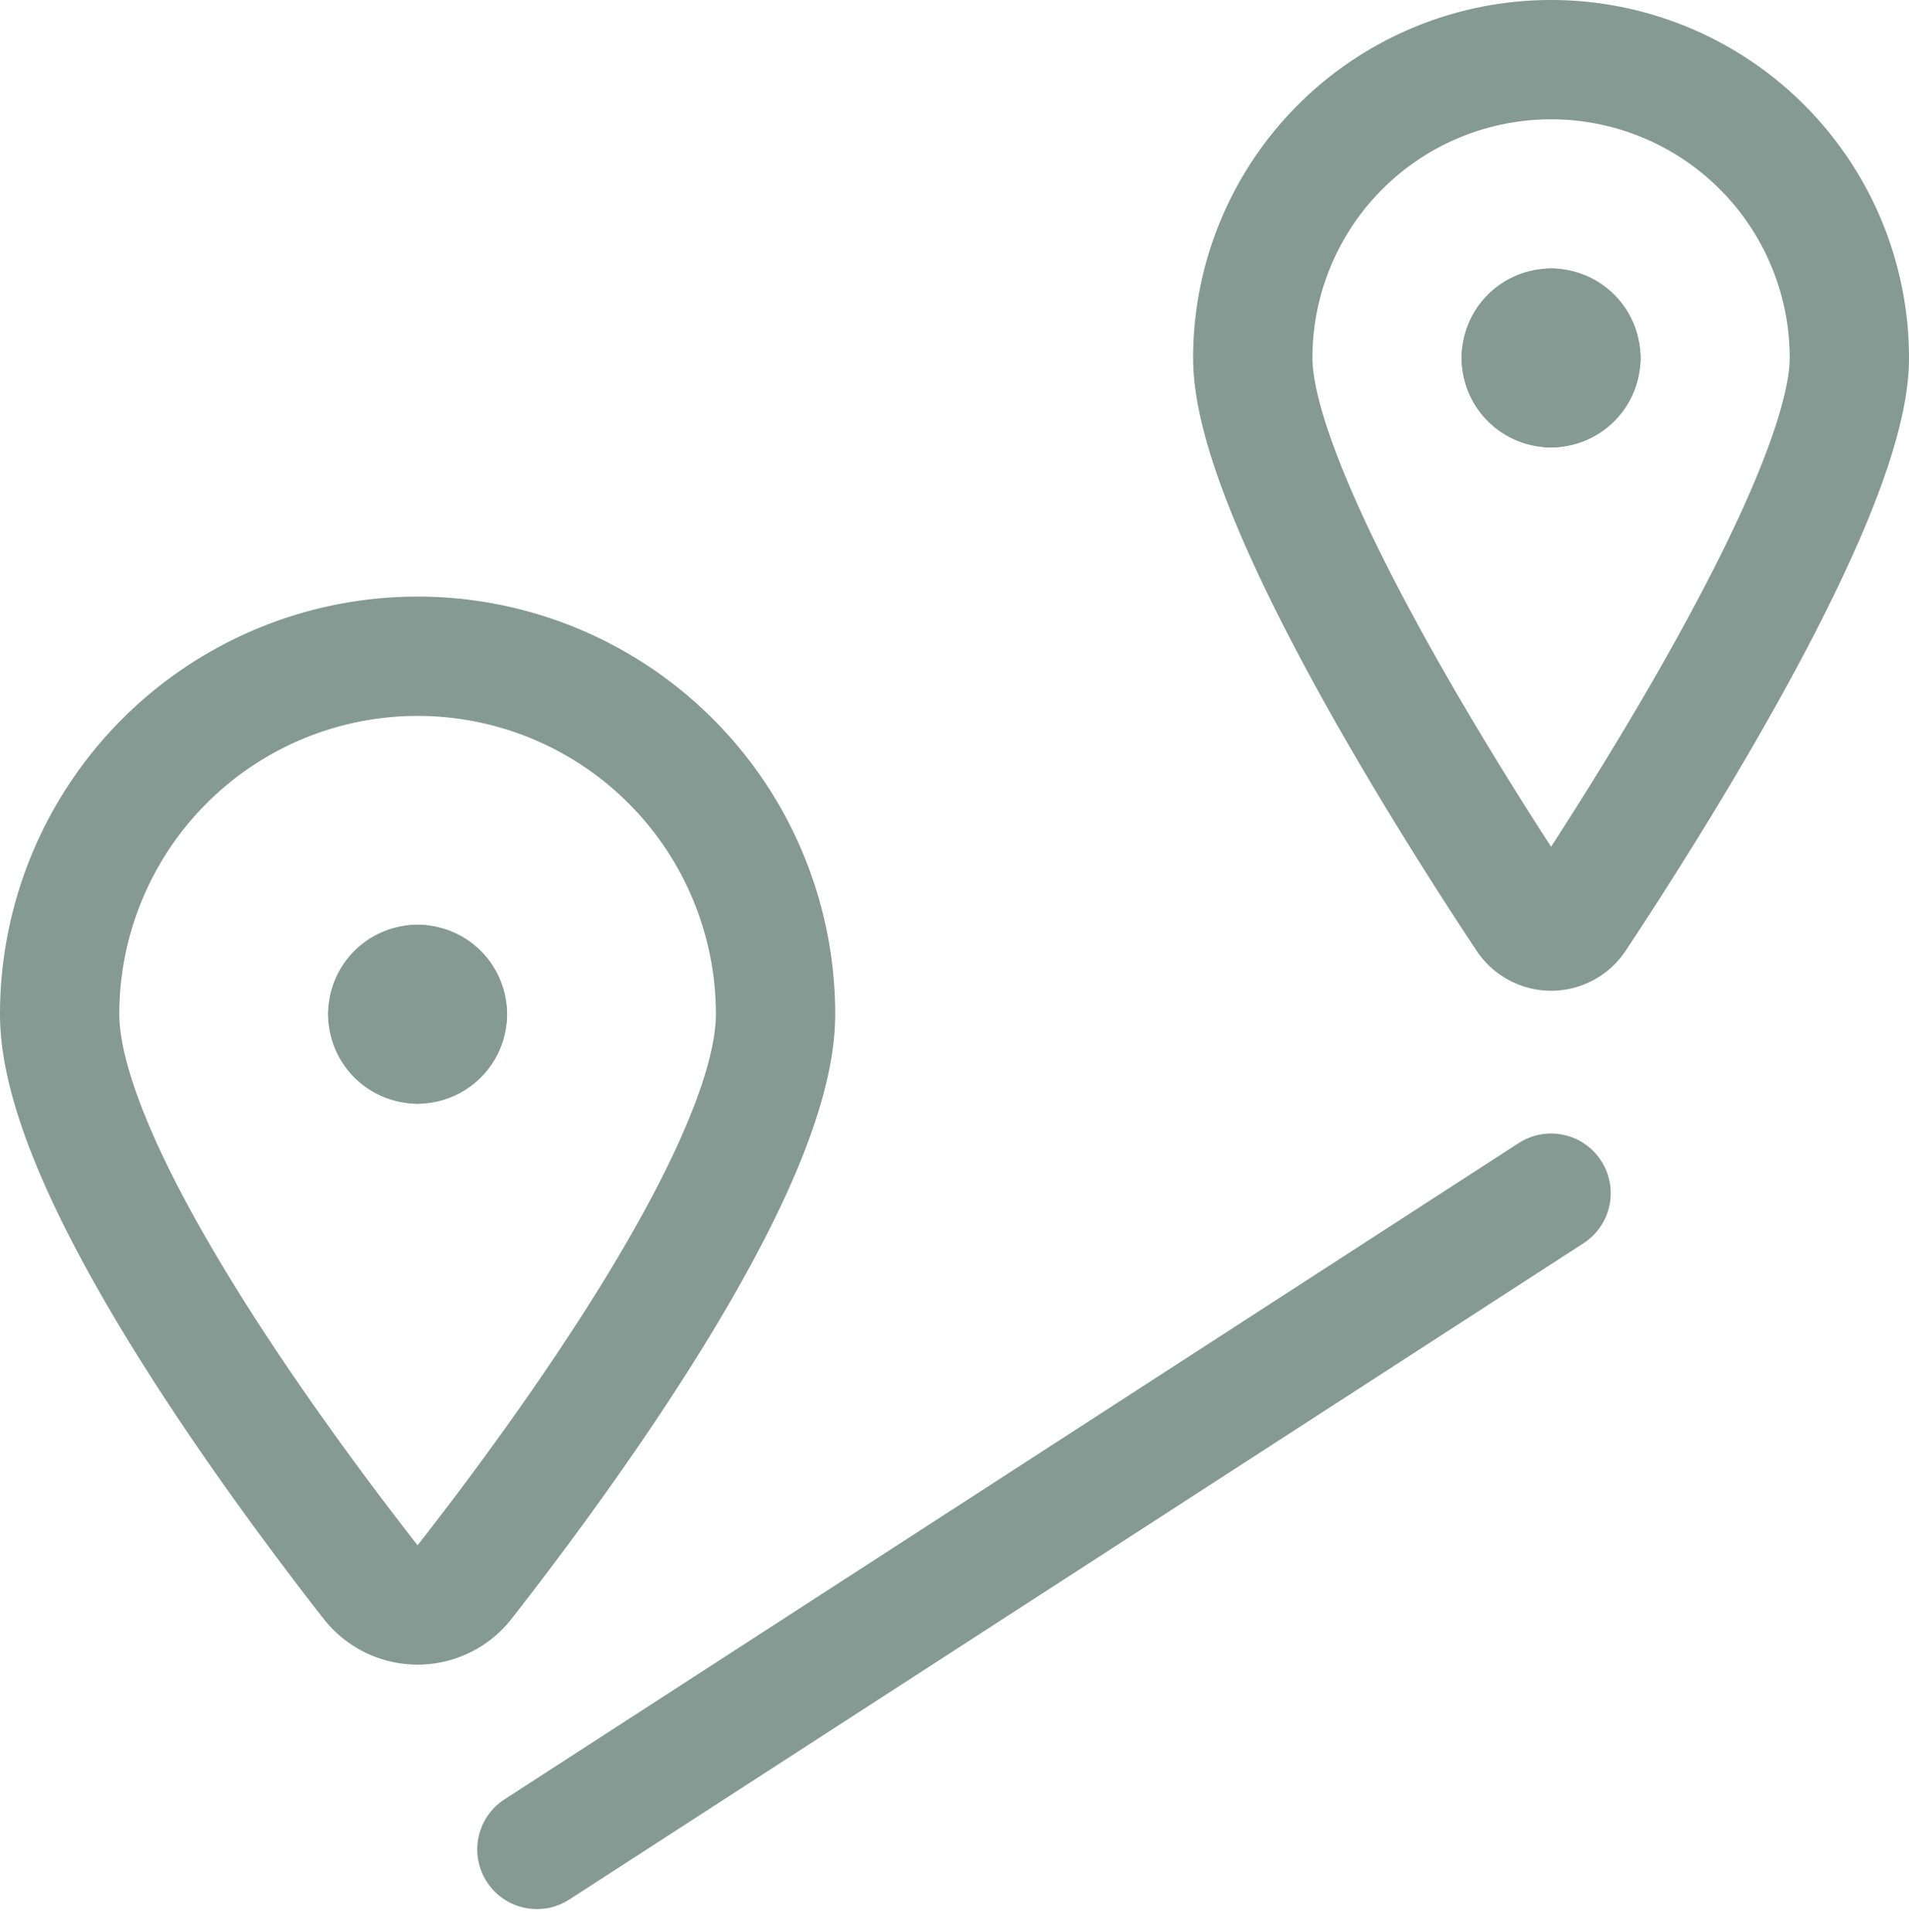 <svg xmlns="http://www.w3.org/2000/svg" width="16" height="16.191" viewBox="0 0 16 16.191">
  <g id="streamline-icon-trip-distance_16x16" data-name="streamline-icon-trip-distance@16x16" transform="translate(0 0)">
    <path id="Path_392" data-name="Path 392" d="M15.5,3c0,1.133-1.691,3.785-2.291,4.691a.249.249,0,0,1-.347.07.242.242,0,0,1-.07-.07C12.191,6.786,10.5,4.133,10.5,3a2.5,2.5,0,0,1,5,0Z" fill="none" stroke="#849a93" stroke-linecap="round" stroke-linejoin="round" stroke-width="1"/>
    <path id="Path_393" data-name="Path 393" d="M13,2.75a.25.25,0,0,1,.25.25" fill="none" stroke="#849a93" stroke-linecap="round" stroke-linejoin="round" stroke-width="1"/>
    <path id="Path_394" data-name="Path 394" d="M12.75,3A.25.25,0,0,1,13,2.75" fill="none" stroke="#849a93" stroke-linecap="round" stroke-linejoin="round" stroke-width="1"/>
    <path id="Path_395" data-name="Path 395" d="M13,3.25A.25.25,0,0,1,12.75,3" fill="none" stroke="#849a93" stroke-linecap="round" stroke-linejoin="round" stroke-width="1"/>
    <path id="Path_396" data-name="Path 396" d="M13.25,3a.25.25,0,0,1-.25.25" fill="none" stroke="#849a93" stroke-linecap="round" stroke-linejoin="round" stroke-width="1"/>
    <path id="Path_397" data-name="Path 397" d="M3.5,8.25a.25.25,0,0,1,.25.25" fill="none" stroke="#849a93" stroke-linecap="round" stroke-linejoin="round" stroke-width="1"/>
    <path id="Path_398" data-name="Path 398" d="M3.25,8.5a.25.25,0,0,1,.25-.25" fill="none" stroke="#849a93" stroke-linecap="round" stroke-linejoin="round" stroke-width="1"/>
    <path id="Path_399" data-name="Path 399" d="M3.5,8.75a.25.25,0,0,1-.25-.25" fill="none" stroke="#849a93" stroke-linecap="round" stroke-linejoin="round" stroke-width="1"/>
    <path id="Path_400" data-name="Path 400" d="M3.75,8.5a.25.25,0,0,1-.25.25" fill="none" stroke="#849a93" stroke-linecap="round" stroke-linejoin="round" stroke-width="1"/>
    <path id="Path_401" data-name="Path 401" d="M3.5,5.5a3,3,0,0,1,3,3c0,1.281-1.792,3.718-2.606,4.759a.5.5,0,0,1-.788,0C2.292,12.217.5,9.781.5,8.5A3,3,0,0,1,3.5,5.5Z" fill="none" stroke="#849a93" stroke-linecap="round" stroke-linejoin="round" stroke-width="1"/>
    <path id="Path_402" data-name="Path 402" d="M4.5,15.5,13,10" fill="none" stroke="#849a93" stroke-linecap="round" stroke-linejoin="round" stroke-width="1"/>
  </g>
</svg>
